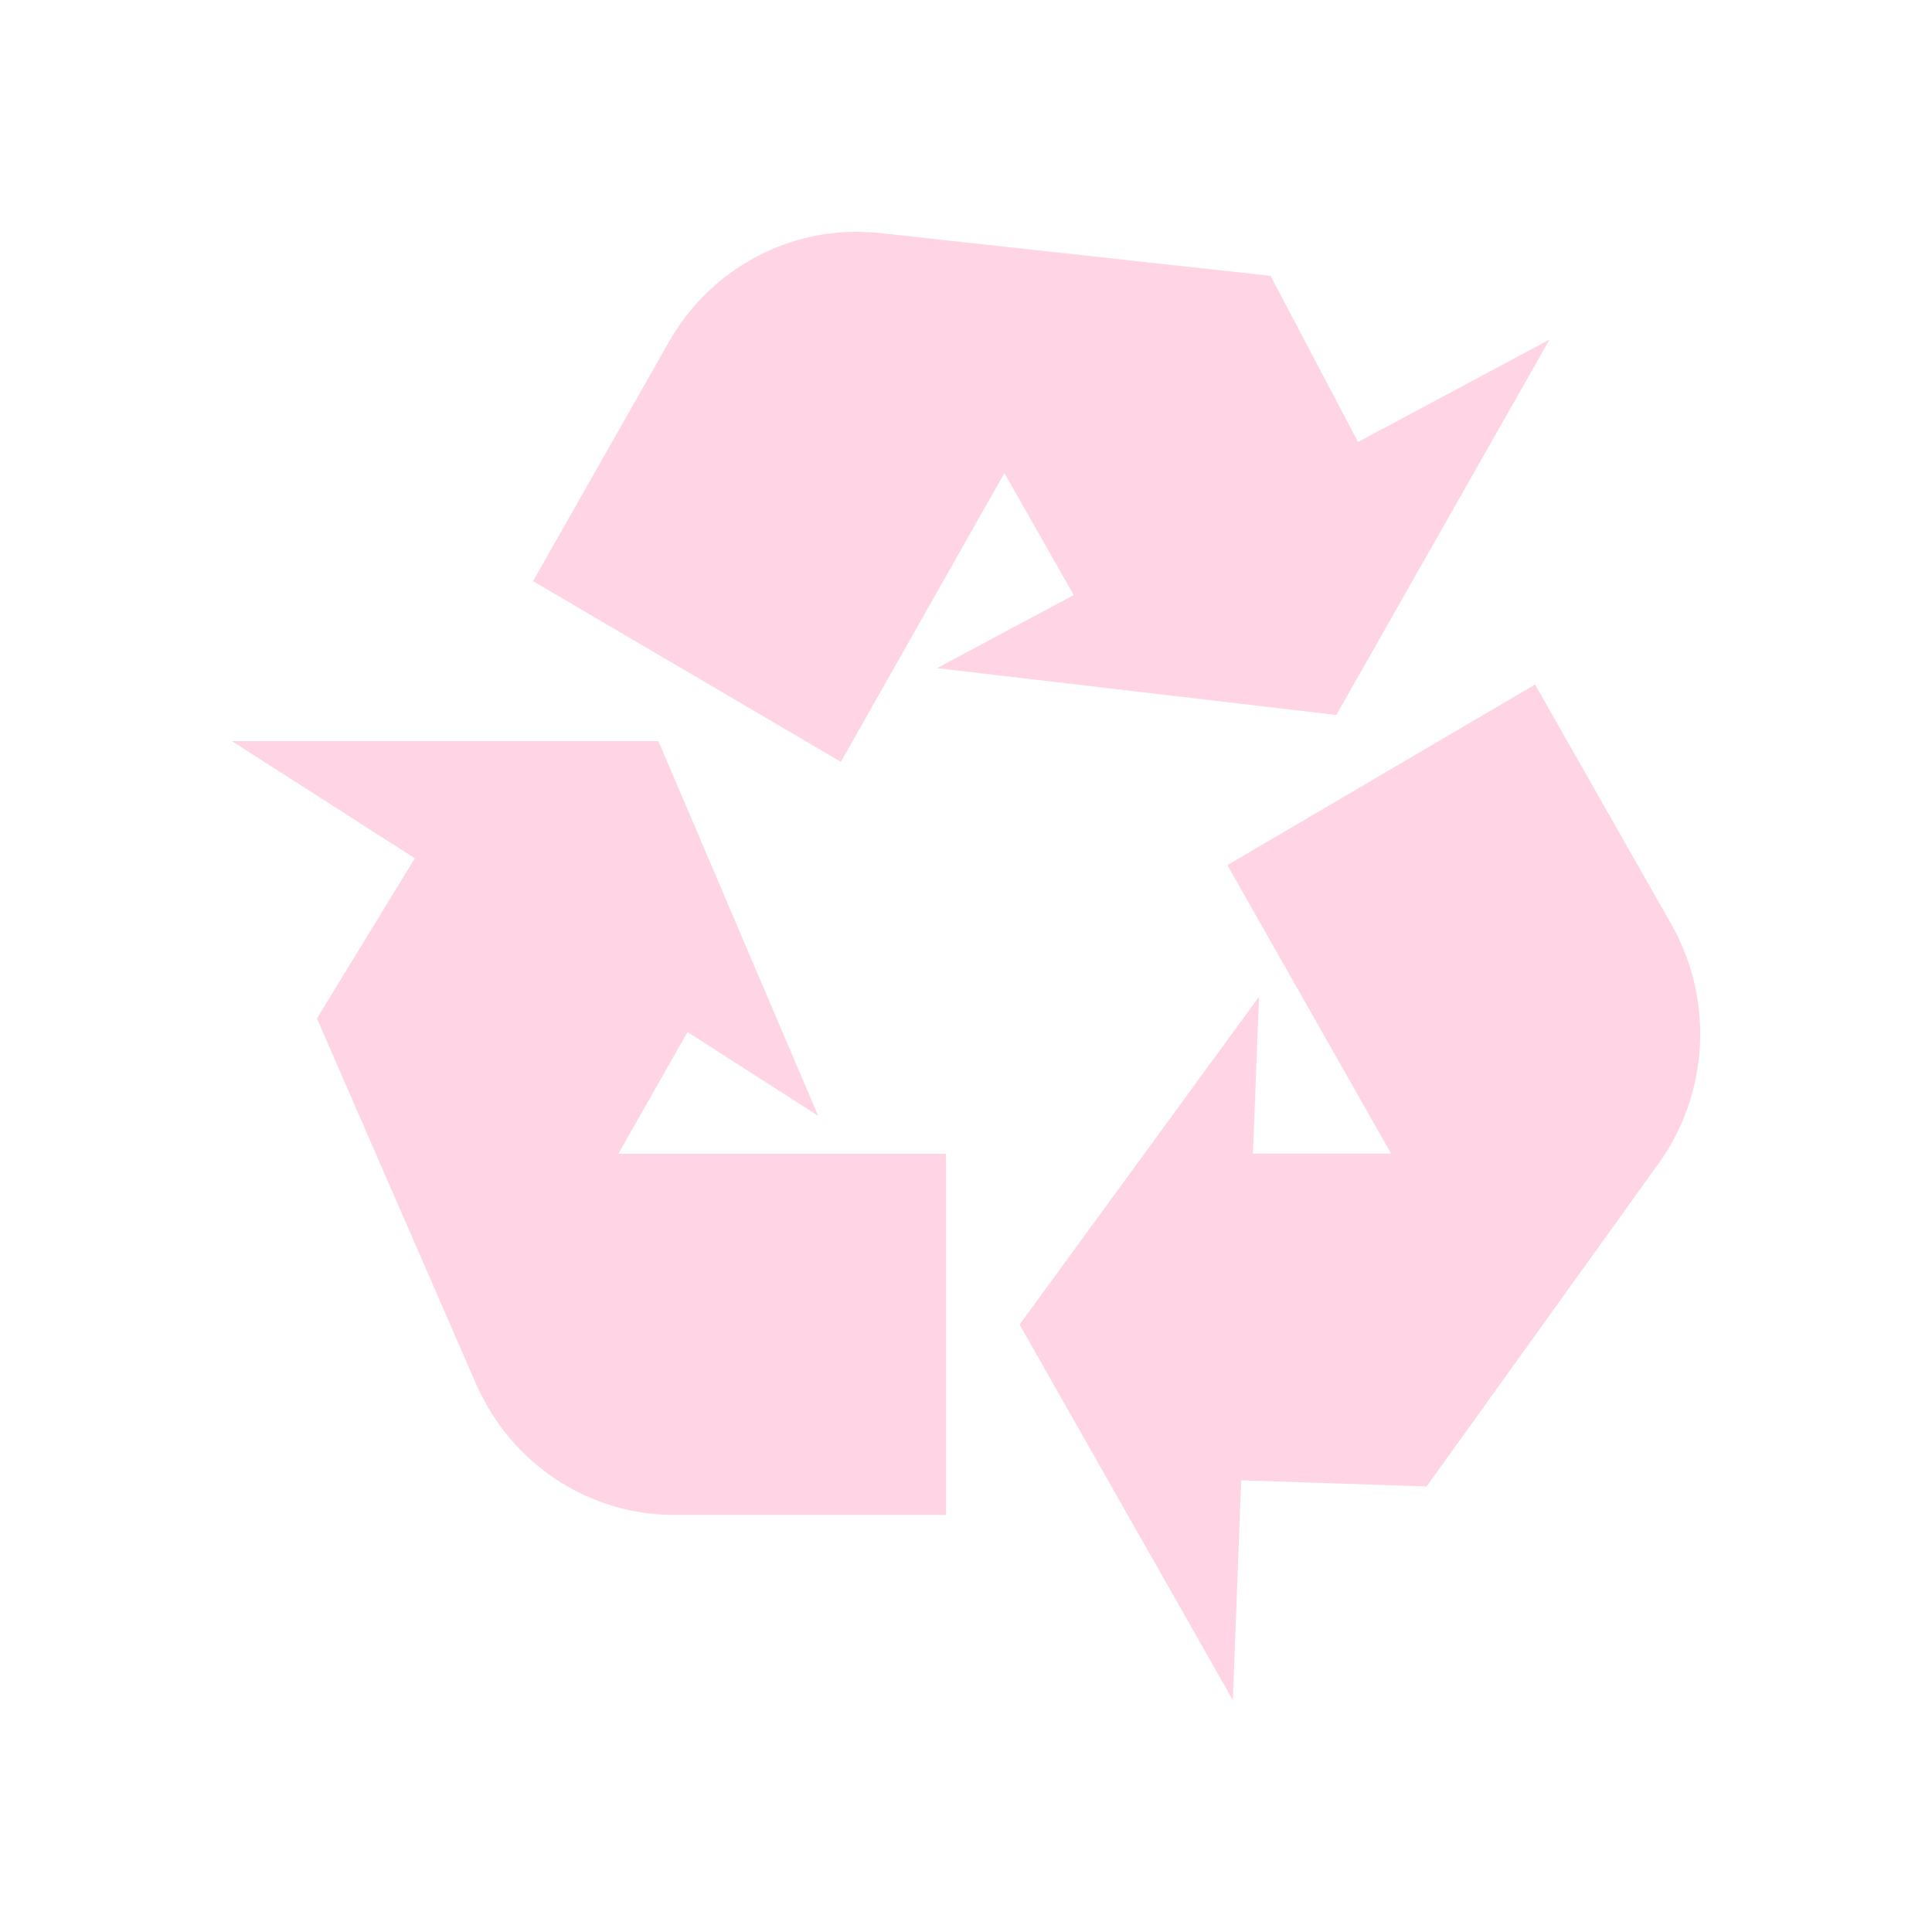 <?xml version="1.0" encoding="UTF-8" standalone="no"?>
<!-- Created with Inkscape (http://www.inkscape.org/) -->

<svg
   xmlns:dc="http://purl.org/dc/elements/1.1/"
   xmlns:cc="http://creativecommons.org/ns#"
   xmlns:rdf="http://www.w3.org/1999/02/22-rdf-syntax-ns#"
   xmlns:svg="http://www.w3.org/2000/svg"
   xmlns="http://www.w3.org/2000/svg"
   xmlns:xlink="http://www.w3.org/1999/xlink"
   xmlns:sodipodi="http://sodipodi.sourceforge.net/DTD/sodipodi-0.dtd"
   xmlns:inkscape="http://www.inkscape.org/namespaces/inkscape"
   id="svg2"
   version="1.1"
   inkscape:version="0.47pre4 r22446"
   width="25"
   height="25"
   sodipodi:docname="delete.svg">
  <defs
     id="defs6">
    <inkscape:perspective
       sodipodi:type="inkscape:persp3d"
       inkscape:vp_x="0 : 0.5 : 1"
       inkscape:vp_y="0 : 1000 : 0"
       inkscape:vp_z="1 : 0.5 : 1"
       inkscape:persp3d-origin="0.5 : 0.33333333 : 1"
       id="perspective10" />
    <linearGradient
       gradientUnits="userSpaceOnUse"
       xlink:href="#l1"
       y2="1988.171"
       x2="768.491"
       y1="1887.81"
       x1="767.154"
       id="l23" />
    <radialGradient
       gradientTransform="matrix(-1.004,-1.047,0.568,-0.545,2207.68,1917.896)"
       gradientUnits="userSpaceOnUse"
       xlink:href="#l2"
       fy="482.368"
       fx="1188.806"
       r="379.763"
       cy="482.368"
       cx="1188.806"
       id="r3" />
    <linearGradient
       gradientTransform="matrix(0.961,0,0,0.961,-23.375,-0.078)"
       gradientUnits="userSpaceOnUse"
       xlink:href="#l3"
       y2="265.032"
       x2="1389.256"
       y1="315.078"
       x1="1340.135"
       id="l22" />
    <radialGradient
       gradientTransform="matrix(8.237738e-7,-0.887,1.827,1.699215e-6,-1775.925,3330.394)"
       gradientUnits="userSpaceOnUse"
       xlink:href="#l4"
       fy="1804.742"
       fx="1607.419"
       r="806.302"
       cy="1804.742"
       cx="1607.419"
       id="r2" />
    <linearGradient
       gradientTransform="matrix(0.961,0,0,0.961,-23.375,-0.078)"
       gradientUnits="userSpaceOnUse"
       xlink:href="#l5"
       y2="541.899"
       x2="838.087"
       y1="1954.358"
       x1="838.087"
       id="l21" />
    <radialGradient
       gradientTransform="matrix(7.117,0.331,-0.148,3.181,-1343.931,-2934.629)"
       gradientUnits="userSpaceOnUse"
       xlink:href="#l6"
       fy="1343.684"
       fx="256.529"
       r="228.666"
       cy="1343.684"
       cx="256.529"
       id="r1" />
    <linearGradient
       gradientTransform="matrix(0.961,0,0,0.961,-23.375,-0.078)"
       gradientUnits="userSpaceOnUse"
       xlink:href="#l7"
       y2="1590.764"
       x2="659.699"
       y1="1727.901"
       x1="660.273"
       id="l20" />
    <linearGradient
       gradientTransform="matrix(0.961,0,0,0.961,-23.375,-0.078)"
       gradientUnits="userSpaceOnUse"
       xlink:href="#l8"
       y2="1416.091"
       x2="785.873"
       y1="1747.075"
       x1="829.873"
       id="l19" />
    <linearGradient
       gradientTransform="matrix(0.961,0,0,0.961,-23.375,-0.078)"
       gradientUnits="userSpaceOnUse"
       xlink:href="#l9"
       y2="1299.198"
       x2="1068.037"
       y1="1851.14"
       x1="1039.155"
       id="l18" />
    <linearGradient
       gradientUnits="userSpaceOnUse"
       xlink:href="#l10"
       y2="1319.746"
       x2="1054.062"
       y1="1840.36"
       x1="1032.758"
       id="l17" />
    <linearGradient
       gradientTransform="matrix(0.961,0,0,0.961,-23.375,-0.078)"
       gradientUnits="userSpaceOnUse"
       xlink:href="#l11"
       y2="1160.647"
       x2="1422.992"
       y1="1323.989"
       x1="1142.819"
       id="l16" />
    <linearGradient
       gradientTransform="matrix(0.961,0,0,0.961,-23.375,-0.078)"
       gradientUnits="userSpaceOnUse"
       xlink:href="#l12"
       y2="720.129"
       x2="696.187"
       y1="1062.589"
       x1="689.32"
       id="l15" />
    <linearGradient
       gradientUnits="userSpaceOnUse"
       xlink:href="#l13"
       y2="601.441"
       x2="1120.699"
       y1="990.501"
       x1="1089.569"
       id="l14" />
    <linearGradient
       id="l13">
      <stop
         id="stop3811"
         offset="0"
         style="stop-color:#006900;stop-opacity:1" />
      <stop
         id="stop3813"
         offset="1"
         style="stop-color:#fff;stop-opacity:1" />
    </linearGradient>
    <linearGradient
       id="l12">
      <stop
         id="stop3806"
         offset="0"
         style="stop-color:#218400;stop-opacity:1" />
      <stop
         id="stop3808"
         offset="1"
         style="stop-color:#004d00;stop-opacity:1" />
    </linearGradient>
    <linearGradient
       id="l11">
      <stop
         id="stop3801"
         offset="0"
         style="stop-color:#2f9700;stop-opacity:1" />
      <stop
         id="stop3803"
         offset="1"
         style="stop-color:#106a00;stop-opacity:1" />
    </linearGradient>
    <linearGradient
       id="l10">
      <stop
         id="stop3796"
         offset="0"
         style="stop-color:#8efe02;stop-opacity:1" />
      <stop
         id="stop3798"
         offset="1"
         style="stop-color:#57a62a;stop-opacity:1" />
    </linearGradient>
    <linearGradient
       id="l9">
      <stop
         id="stop3791"
         offset="0"
         style="stop-color:#8efe02;stop-opacity:1" />
      <stop
         id="stop3793"
         offset="1"
         style="stop-color:#1b9000;stop-opacity:1" />
    </linearGradient>
    <linearGradient
       id="l8">
      <stop
         id="stop3786"
         offset="0"
         style="stop-color:#8efe02;stop-opacity:1" />
      <stop
         id="stop3788"
         offset="1"
         style="stop-color:#188c00;stop-opacity:1" />
    </linearGradient>
    <linearGradient
       id="l7">
      <stop
         id="stop3781"
         offset="0"
         style="stop-color:#5fd500;stop-opacity:1" />
      <stop
         id="stop3783"
         offset="1"
         style="stop-color:#61d700;stop-opacity:1" />
    </linearGradient>
    <linearGradient
       id="l6">
      <stop
         id="stop3776"
         offset="0"
         style="stop-color:#006900;stop-opacity:1" />
      <stop
         id="stop3778"
         offset="1"
         style="stop-color:#fff;stop-opacity:1" />
    </linearGradient>
    <linearGradient
       id="l5">
      <stop
         id="stop3771"
         offset="0"
         style="stop-color:#e2e2e2;stop-opacity:1" />
      <stop
         id="stop3773"
         offset="1"
         style="stop-color:#fff;stop-opacity:1" />
    </linearGradient>
    <linearGradient
       id="l4">
      <stop
         id="stop3766"
         offset="0"
         style="stop-color:#bcbcbc;stop-opacity:1" />
      <stop
         id="stop3768"
         offset="1"
         style="stop-color:#fff;stop-opacity:1" />
    </linearGradient>
    <linearGradient
       id="l3">
      <stop
         id="stop3761"
         offset="0"
         style="stop-color:#fff;stop-opacity:0.902" />
      <stop
         id="stop3763"
         offset="1"
         style="stop-color:#838383;stop-opacity:1" />
    </linearGradient>
    <linearGradient
       id="l2">
      <stop
         id="stop3756"
         offset="0"
         style="stop-color:#9e9e9e;stop-opacity:0.588" />
      <stop
         id="stop3758"
         offset="1"
         style="stop-color:#9e9e9e;stop-opacity:0" />
    </linearGradient>
    <linearGradient
       id="l1">
      <stop
         id="stop3751"
         offset="0"
         style="stop-color:#838383;stop-opacity:1" />
      <stop
         id="stop3753"
         offset="1"
         style="stop-color:#838383;stop-opacity:0" />
    </linearGradient>
    <inkscape:perspective
       id="perspective3868"
       inkscape:persp3d-origin="254 : 168.66667 : 1"
       inkscape:vp_z="508 : 253 : 1"
       inkscape:vp_y="0 : 1000 : 0"
       inkscape:vp_x="0 : 253 : 1"
       sodipodi:type="inkscape:persp3d" />
    <linearGradient
       inkscape:collect="always"
       xlink:href="#l7"
       id="linearGradient3947"
       gradientUnits="userSpaceOnUse"
       gradientTransform="matrix(0.241,0,0,0.241,-420.441,-248.225)"
       x1="660.273"
       y1="1727.901"
       x2="659.699"
       y2="1590.764" />
    <linearGradient
       inkscape:collect="always"
       xlink:href="#l9"
       id="linearGradient3952"
       gradientUnits="userSpaceOnUse"
       gradientTransform="matrix(0.241,0,0,0.241,-219.809,-248.225)"
       x1="1039.155"
       y1="1851.14"
       x2="1068.037"
       y2="1299.198" />
    <linearGradient
       inkscape:collect="always"
       xlink:href="#l11"
       id="linearGradient3955"
       gradientUnits="userSpaceOnUse"
       gradientTransform="matrix(0.241,0,0,0.241,-420.441,-248.225)"
       x1="1142.819"
       y1="1323.989"
       x2="1422.992"
       y2="1160.647" />
    <linearGradient
       inkscape:collect="always"
       xlink:href="#l8"
       id="linearGradient3958"
       gradientUnits="userSpaceOnUse"
       gradientTransform="matrix(0.241,0,0,0.241,-420.441,-248.225)"
       x1="829.873"
       y1="1747.075"
       x2="785.873"
       y2="1416.091" />
    <linearGradient
       inkscape:collect="always"
       xlink:href="#l12"
       id="linearGradient3962"
       gradientUnits="userSpaceOnUse"
       gradientTransform="matrix(0.241,0,0,0.241,-420.441,-248.225)"
       x1="689.32"
       y1="1062.589"
       x2="696.187"
       y2="720.129" />
    <radialGradient
       inkscape:collect="always"
       xlink:href="#l2"
       id="radialGradient3965"
       gradientUnits="userSpaceOnUse"
       gradientTransform="matrix(-0.252,-0.263,0.143,-0.137,340.168,233.171)"
       cx="1188.806"
       cy="482.368"
       fx="1188.806"
       fy="482.368"
       r="379.763" />
    <linearGradient
       inkscape:collect="always"
       xlink:href="#l3"
       id="linearGradient3968"
       gradientUnits="userSpaceOnUse"
       gradientTransform="matrix(0.241,0,0,0.241,-219.809,-248.225)"
       x1="1340.135"
       y1="315.078"
       x2="1389.256"
       y2="265.032" />
    <linearGradient
       inkscape:collect="always"
       xlink:href="#l5"
       id="linearGradient3971"
       gradientUnits="userSpaceOnUse"
       gradientTransform="matrix(0.241,0,0,0.241,-219.809,-248.225)"
       x1="838.087"
       y1="1954.358"
       x2="838.087"
       y2="541.899" />
    <radialGradient
       inkscape:collect="always"
       xlink:href="#l4"
       id="radialGradient3974"
       gradientUnits="userSpaceOnUse"
       gradientTransform="matrix(2.0676068e-7,-0.223,0.459,4.2648947e-7,-659.686,587.697)"
       cx="1607.419"
       cy="1804.742"
       fx="1607.419"
       fy="1804.742"
       r="806.302" />
    <linearGradient
       inkscape:collect="always"
       xlink:href="#l1"
       id="linearGradient3979"
       gradientUnits="userSpaceOnUse"
       x1="767.154"
       y1="1887.81"
       x2="768.491"
       y2="1988.171"
       gradientTransform="matrix(0.251,0,0,0.251,-213.942,-248.205)" />
    <linearGradient
       inkscape:collect="always"
       xlink:href="#l13"
       id="linearGradient3981"
       gradientUnits="userSpaceOnUse"
       x1="1089.569"
       y1="990.501"
       x2="1120.699"
       y2="601.441" />
    <linearGradient
       inkscape:collect="always"
       xlink:href="#l9"
       id="linearGradient3985"
       gradientUnits="userSpaceOnUse"
       gradientTransform="matrix(0.241,0,0,0.241,-420.441,-248.225)"
       x1="1039.155"
       y1="1851.14"
       x2="1068.037"
       y2="1299.198" />
  </defs>
  <sodipodi:namedview
     pagecolor="#ffffff"
     bordercolor="#70002d"
     borderopacity="1"
     objecttolerance="10"
     gridtolerance="10"
     guidetolerance="10"
     inkscape:pageopacity="0"
     inkscape:pageshadow="2"
     inkscape:window-width="1280"
     inkscape:window-height="749"
     id="namedview4"
     showgrid="false"
     inkscape:zoom="13.512375"
     inkscape:cx="12.079734"
     inkscape:cy="10.890609"
     inkscape:window-x="0"
     inkscape:window-y="25"
     inkscape:window-maximized="1"
     inkscape:current-layer="svg2" />
  <path
     style="fill:#ffd5e5;fill-opacity:1;fill-rule:evenodd"
     d="M 11.031,3 C 10.054,3.018 9.151,3.554 8.657,4.422 L 6.897,7.52 10.881,9.858 12.997,6.122 13.894,7.7 12.124,8.646 17.292,9.252 20.051,4.394 17.573,5.719 16.441,3.569 11.382,3.015 c -0.05,-0.006 -0.103,-0.008 -0.154,-0.011 -0.002,-6.48e-5 -0.002,5.76e-5 -0.004,0 -0.064,-0.004 -0.13,-0.005 -0.194,-0.004 z m 8.834,5.857 -3.983,2.338 2.119,3.733 -1.788,0 0.079,-2.031 -3.099,4.243 L 15.953,22 l 0.108,-2.845 2.399,0.08 3.001,-4.178 c 0.03,-0.042 0.06,-0.084 0.088,-0.128 0.573,-0.897 0.603,-2.045 0.077,-2.971 L 19.864,8.858 z M 3,9.59 5.368,11.106 4.101,13.179 6.16,17.908 c 0.021,0.048 0.044,0.096 0.068,0.143 0.478,0.953 1.442,1.552 2.494,1.552 l 1.536,0 1.984,0 0,-4.674 -4.24,0 0.894,-1.574 1.691,1.083 L 8.52,9.59 3,9.59 z"
     id="path3842" />
  <path
     d="M 195.902,-643.631 82.633,-756.9 c -4.003,-4.003 -9.432,-6.251 -15.093,-6.251 l -263.023,0 c -7.859,0 -14.229,6.371 -14.229,14.229 l 0,472.742 c 0,7.859 6.371,14.229 14.229,14.229 l 383.407,0 c 7.859,0 14.229,-6.371 14.229,-14.229 l 0,-352.358 c 0,-5.661 -2.249,-11.09 -6.251,-15.093 z"
     style="fill:#ffff00;fill-rule:evenodd;display:none"
     id="path3858" />
</svg>
